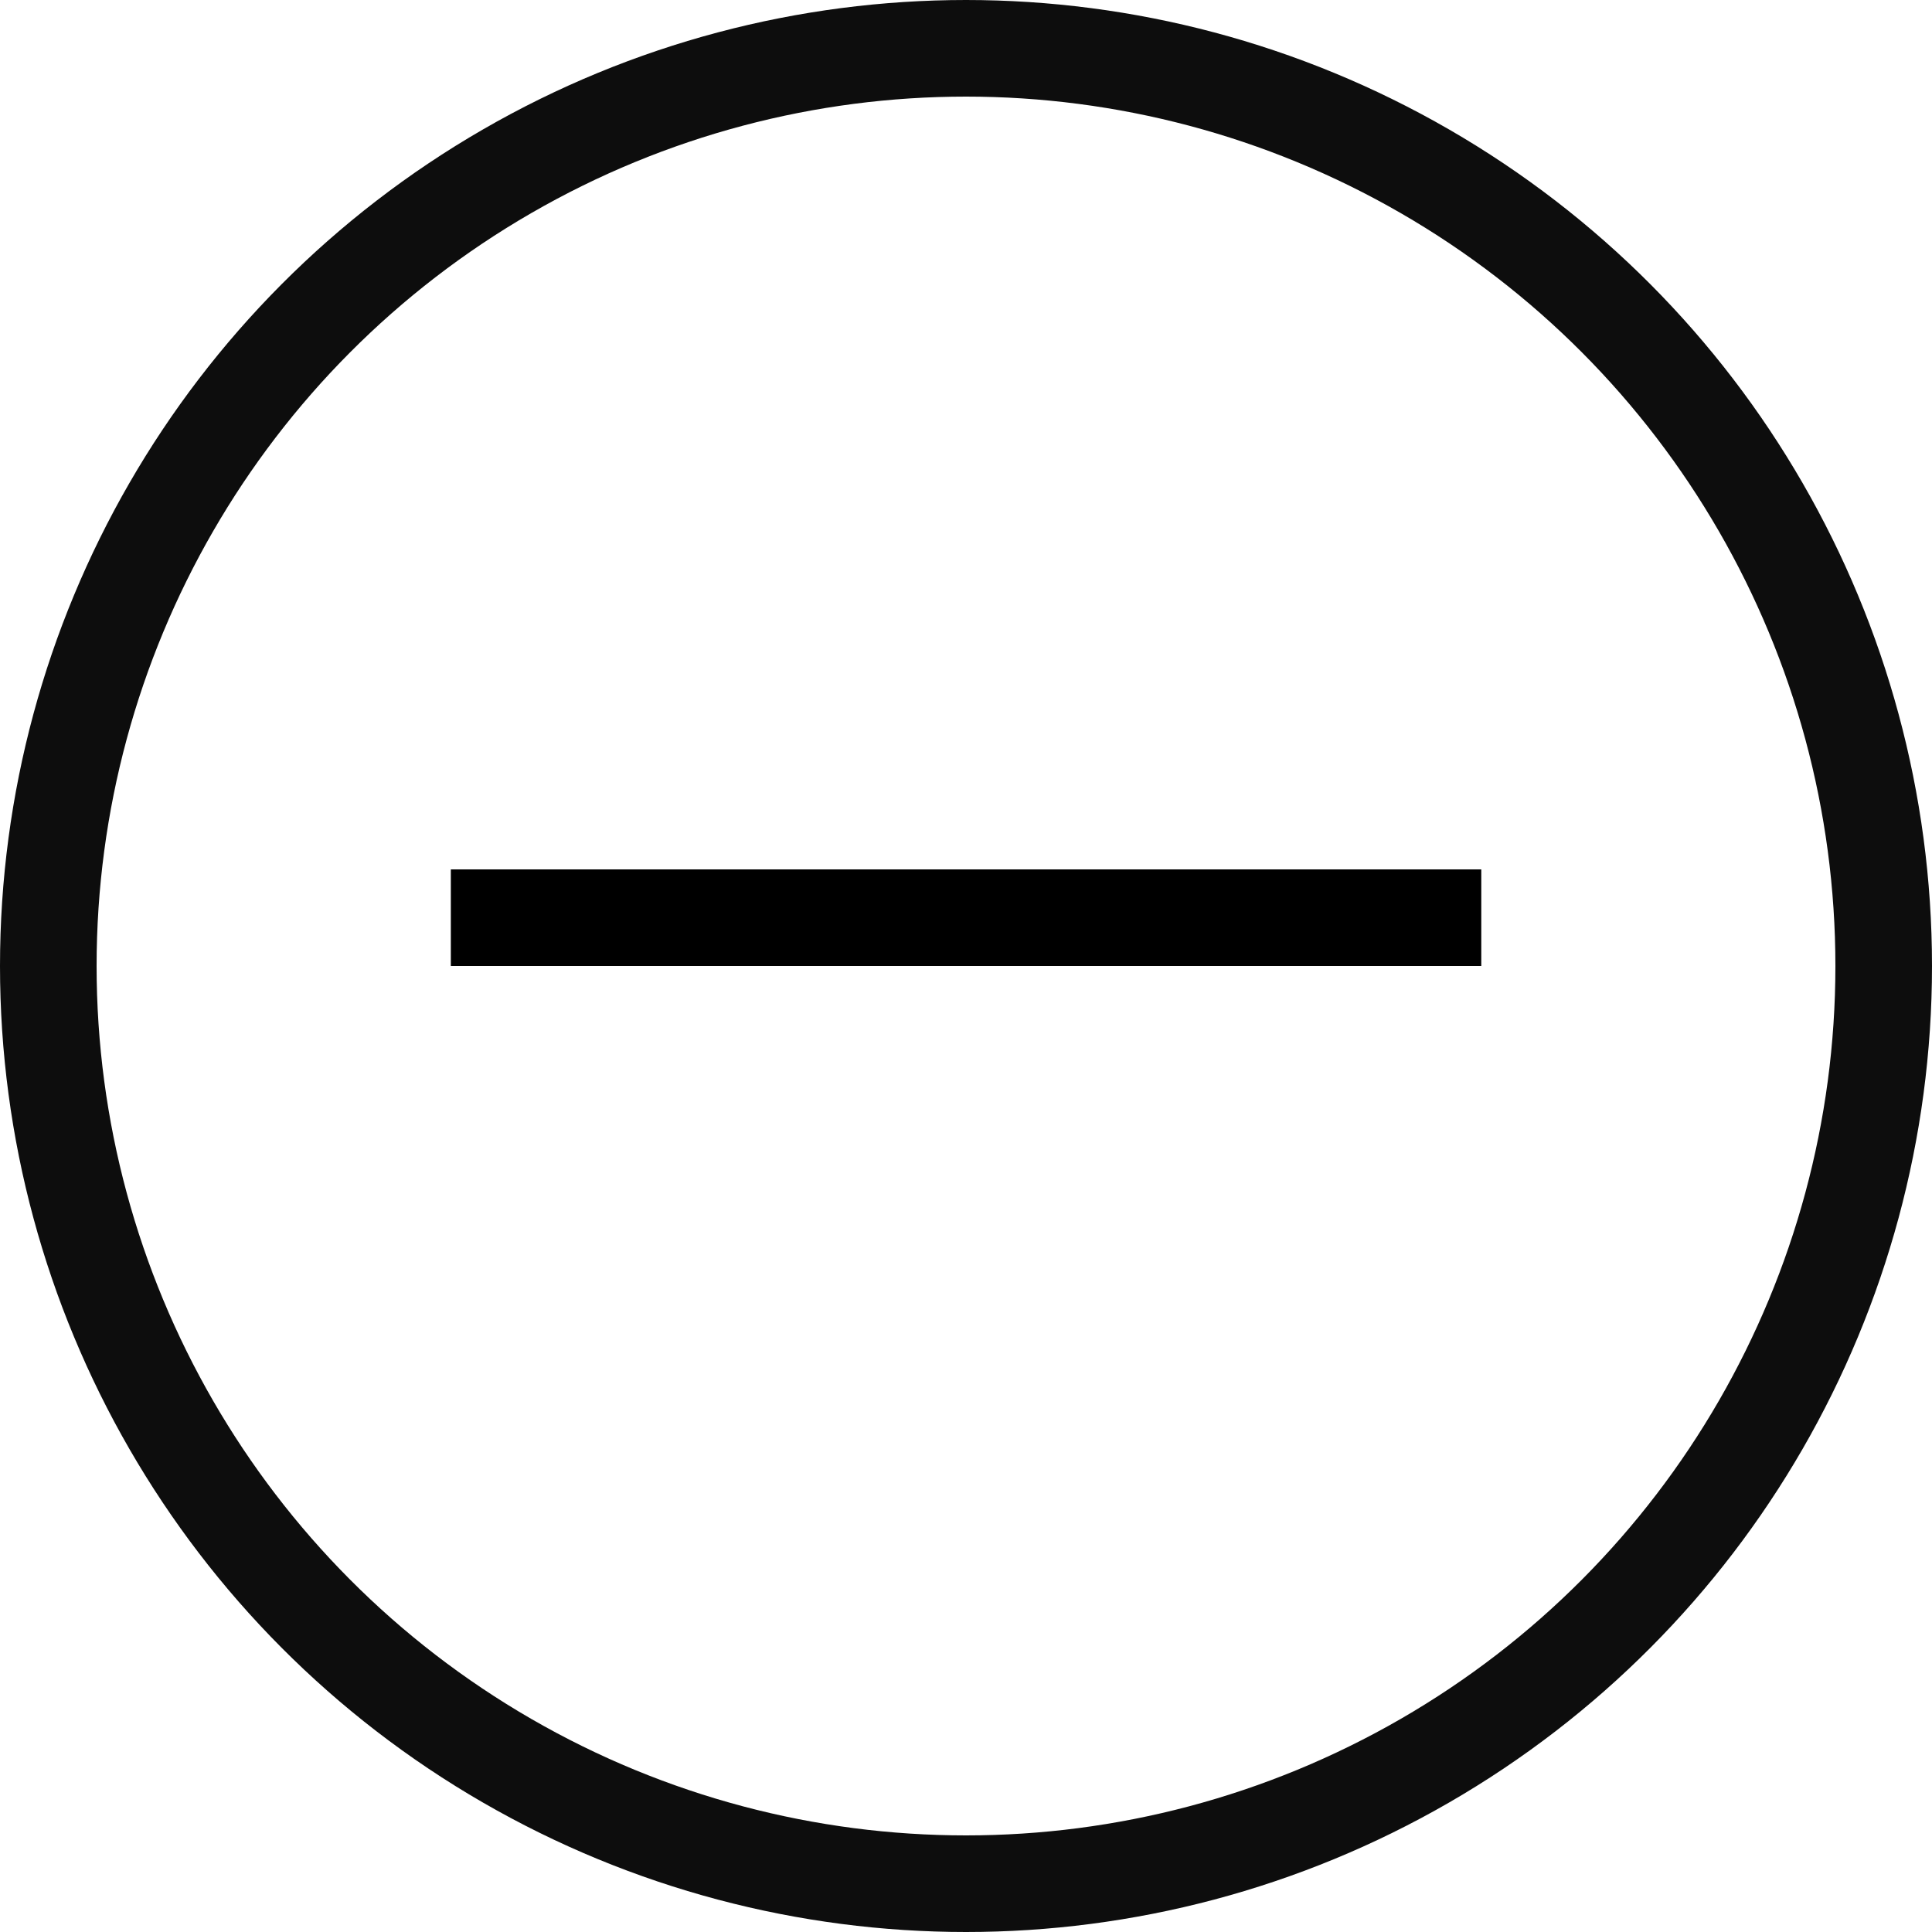 <svg width="20" height="20" viewBox="0 0 20 20" fill="none" xmlns="http://www.w3.org/2000/svg">
<circle cx="10" cy="10" r="9.5" stroke="#0D0D0D"/>
<line x1="4.667" y1="9.5" x2="15.334" y2="9.5" stroke="black"/>
</svg>
